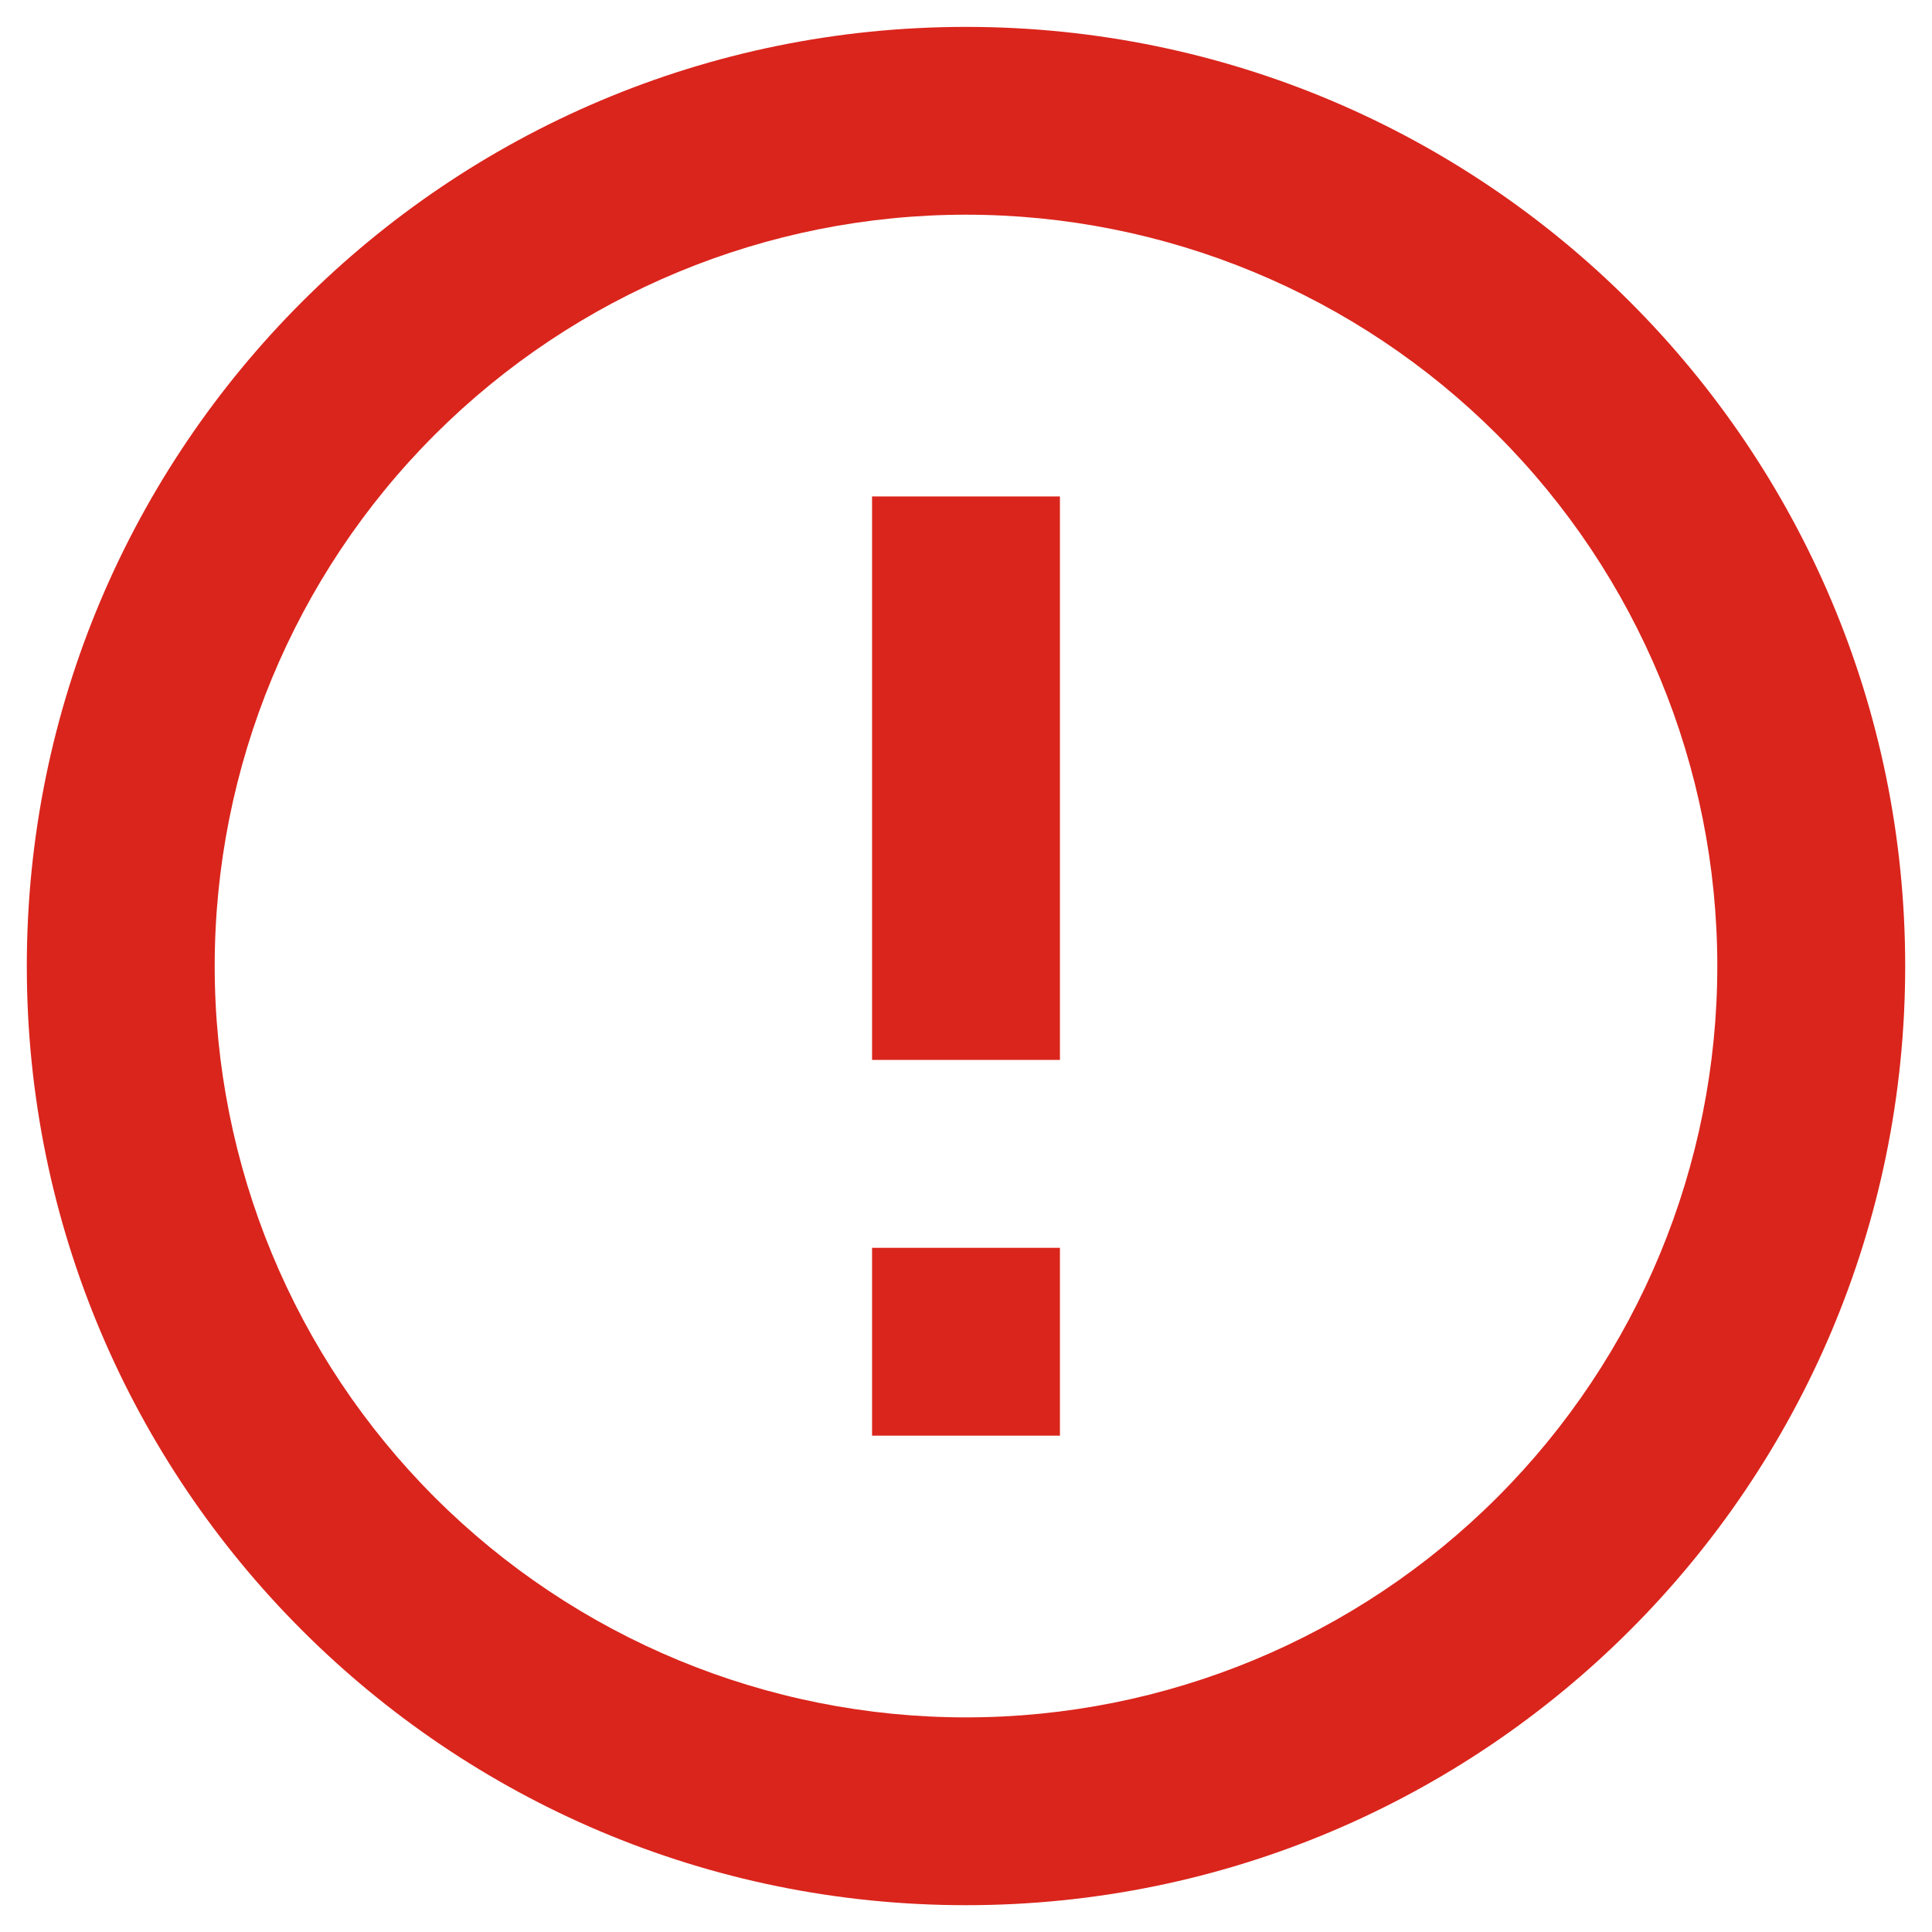 <svg width="24" height="24" viewBox="0 0 24 24" fill="none" xmlns="http://www.w3.org/2000/svg">
<path d="M12 23.667C5.556 23.667 0.333 18.444 0.333 12.001C0.333 5.557 5.556 0.334 12 0.334C18.443 0.334 23.667 5.557 23.667 12.001C23.667 18.444 18.443 23.667 12 23.667ZM12 21.334C14.475 21.334 16.849 20.351 18.6 18.6C20.35 16.85 21.333 14.476 21.333 12.001C21.333 9.525 20.35 7.151 18.6 5.401C16.849 3.651 14.475 2.667 12 2.667C9.525 2.667 7.151 3.651 5.4 5.401C3.65 7.151 2.667 9.525 2.667 12.001C2.667 14.476 3.65 16.85 5.4 18.6C7.151 20.351 9.525 21.334 12 21.334ZM10.833 15.501H13.167V17.834H10.833V15.501ZM10.833 6.167H13.167V13.167H10.833V6.167Z" fill="#DA251C"/>
</svg>
